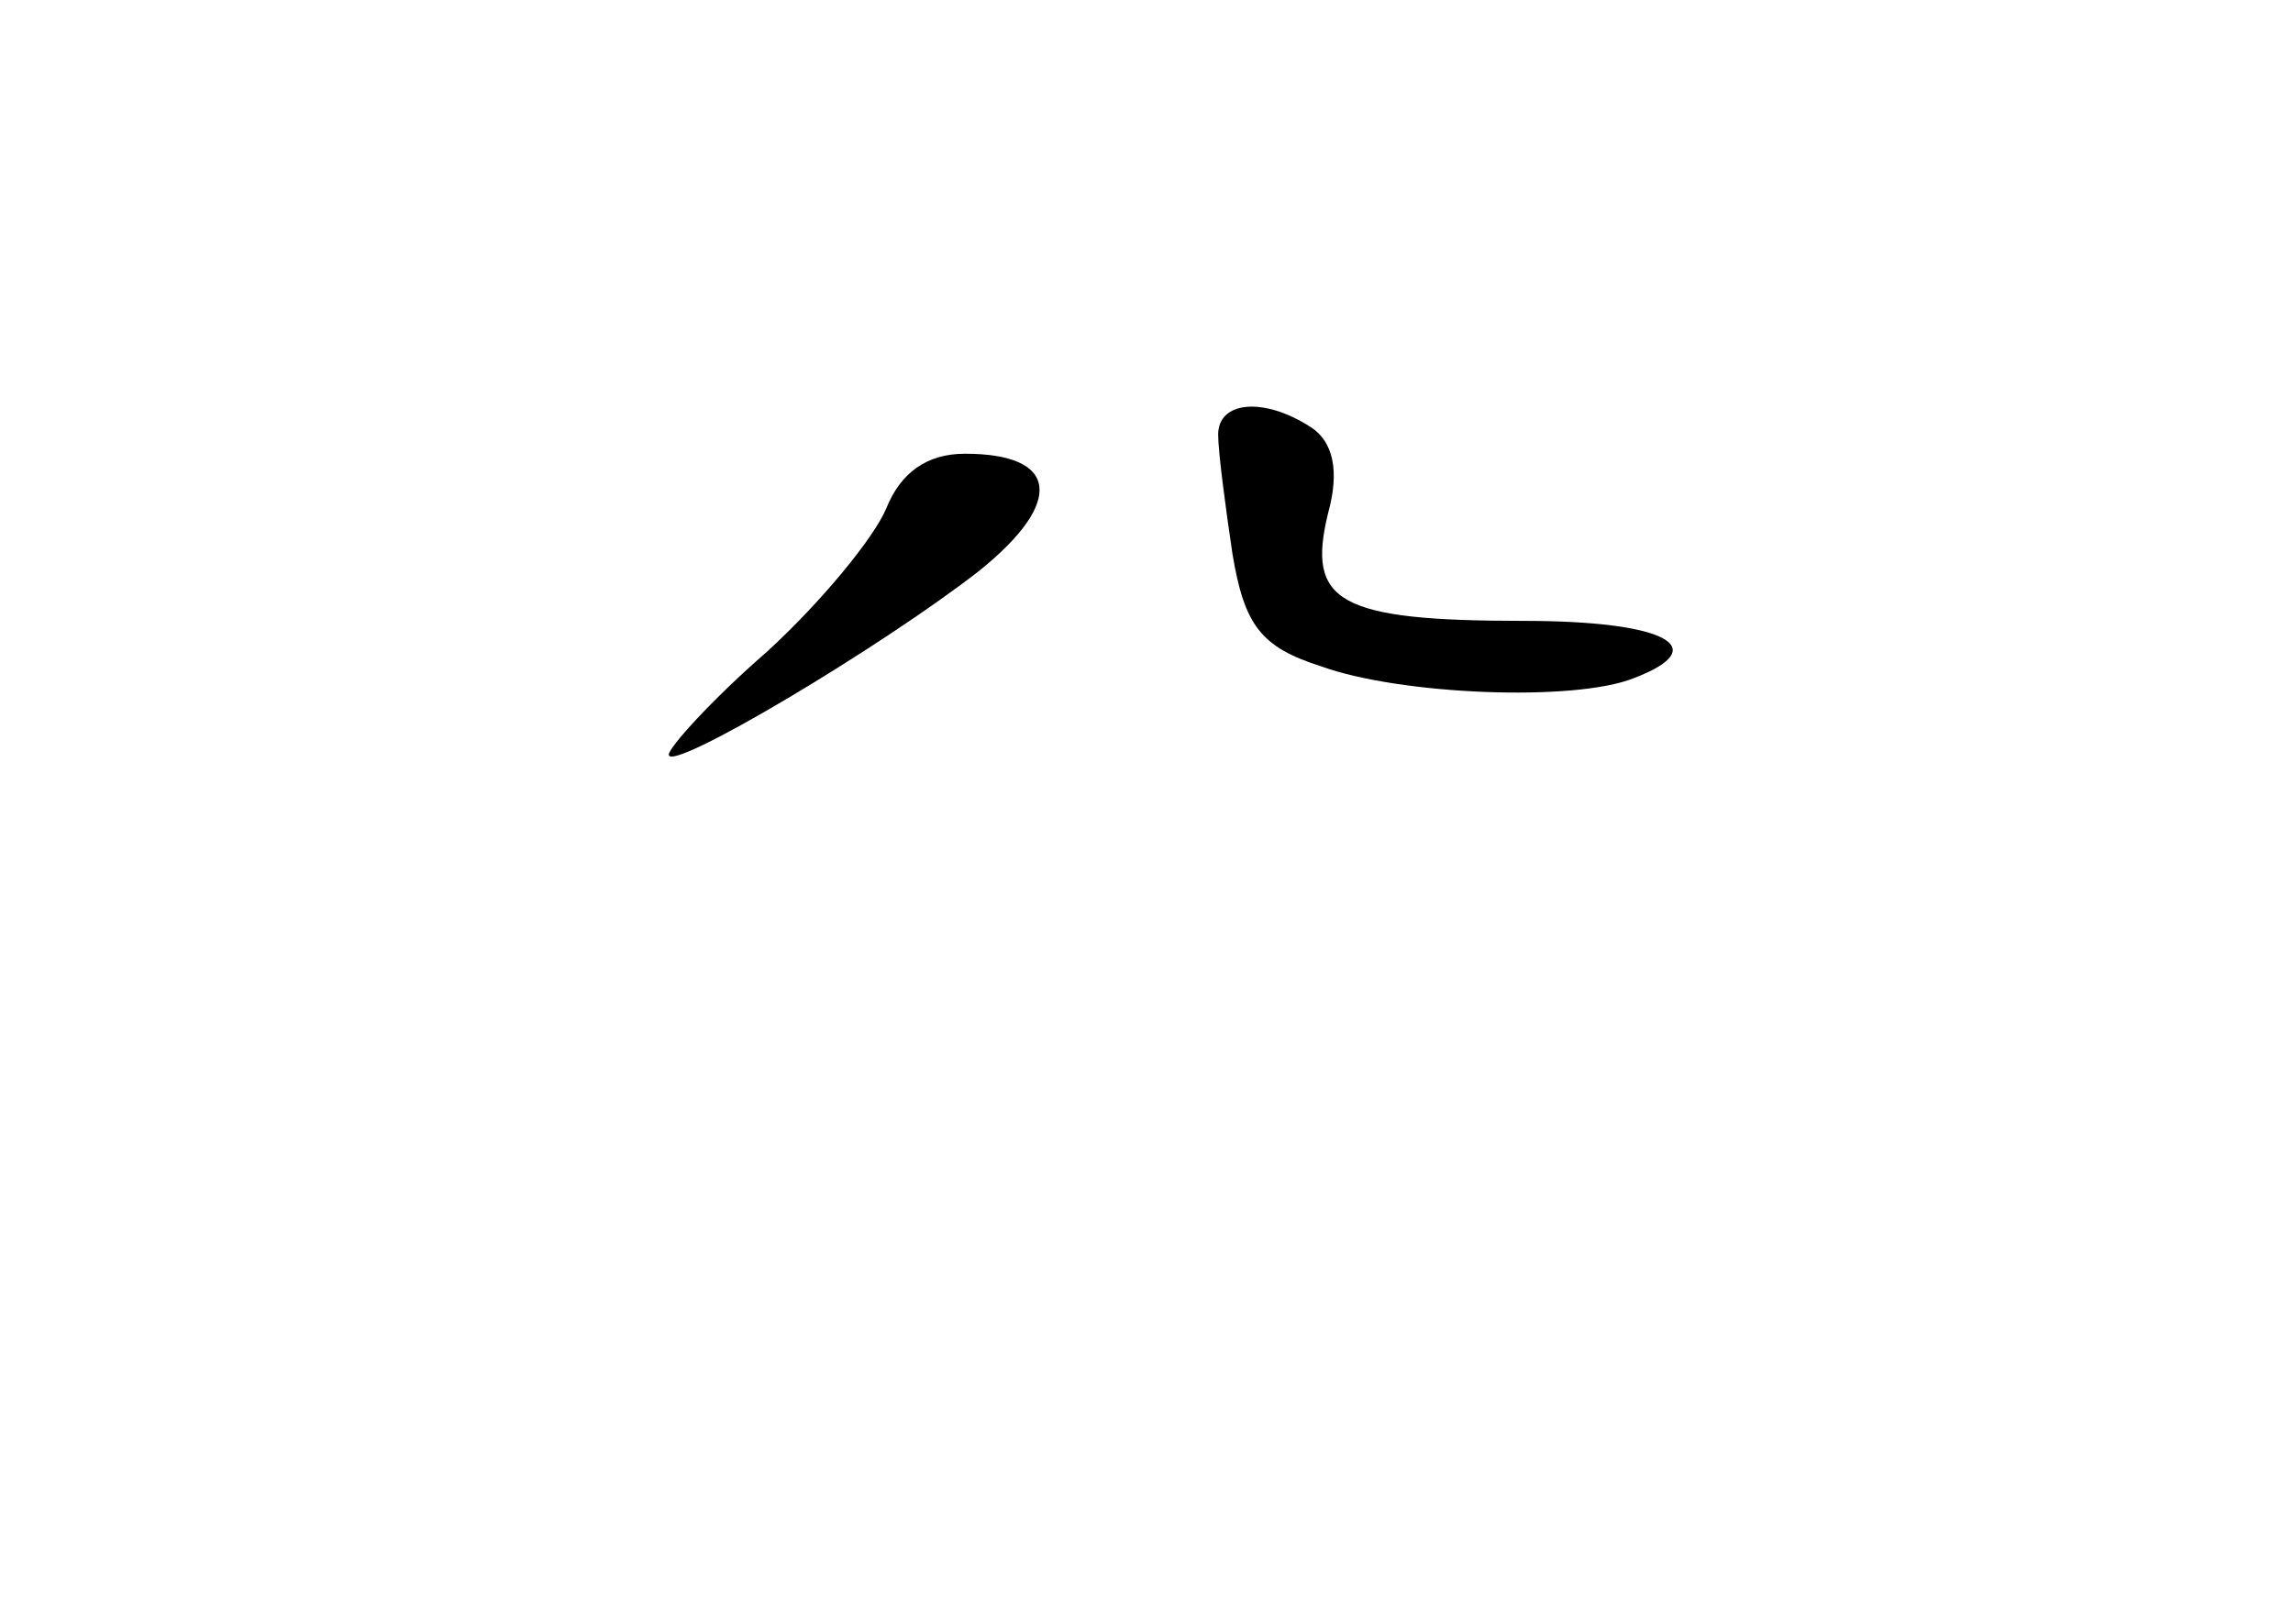 <?xml version="1.0" standalone="no"?>
<!DOCTYPE svg PUBLIC "-//W3C//DTD SVG 20010904//EN"
 "http://www.w3.org/TR/2001/REC-SVG-20010904/DTD/svg10.dtd">
<svg version="1.0" xmlns="http://www.w3.org/2000/svg"
 width="96pt" height="68pt" viewBox="0 0 96 68"
 preserveAspectRatio="xMidYMid meet">
<g transform="translate(0,68) scale(0.1,-0.1)"
fill="#000000" stroke="none">
<path d="M510 498 c0 -7 3 -30 6 -50 5 -30 12 -39 37 -47 33 -12 106 -15 131
-5 34 13 13 24 -46 24 -78 0 -91 8 -82 45 5 18 2 30 -7 36 -20 13 -39 11 -39
-3z"/>
<path d="M371 467 c-5 -12 -27 -39 -50 -60 -23 -20 -41 -40 -41 -43 0 -8 89
45 130 77 36 29 33 49 -6 49 -16 0 -27 -8 -33 -23z"/>
</g>
</svg>
